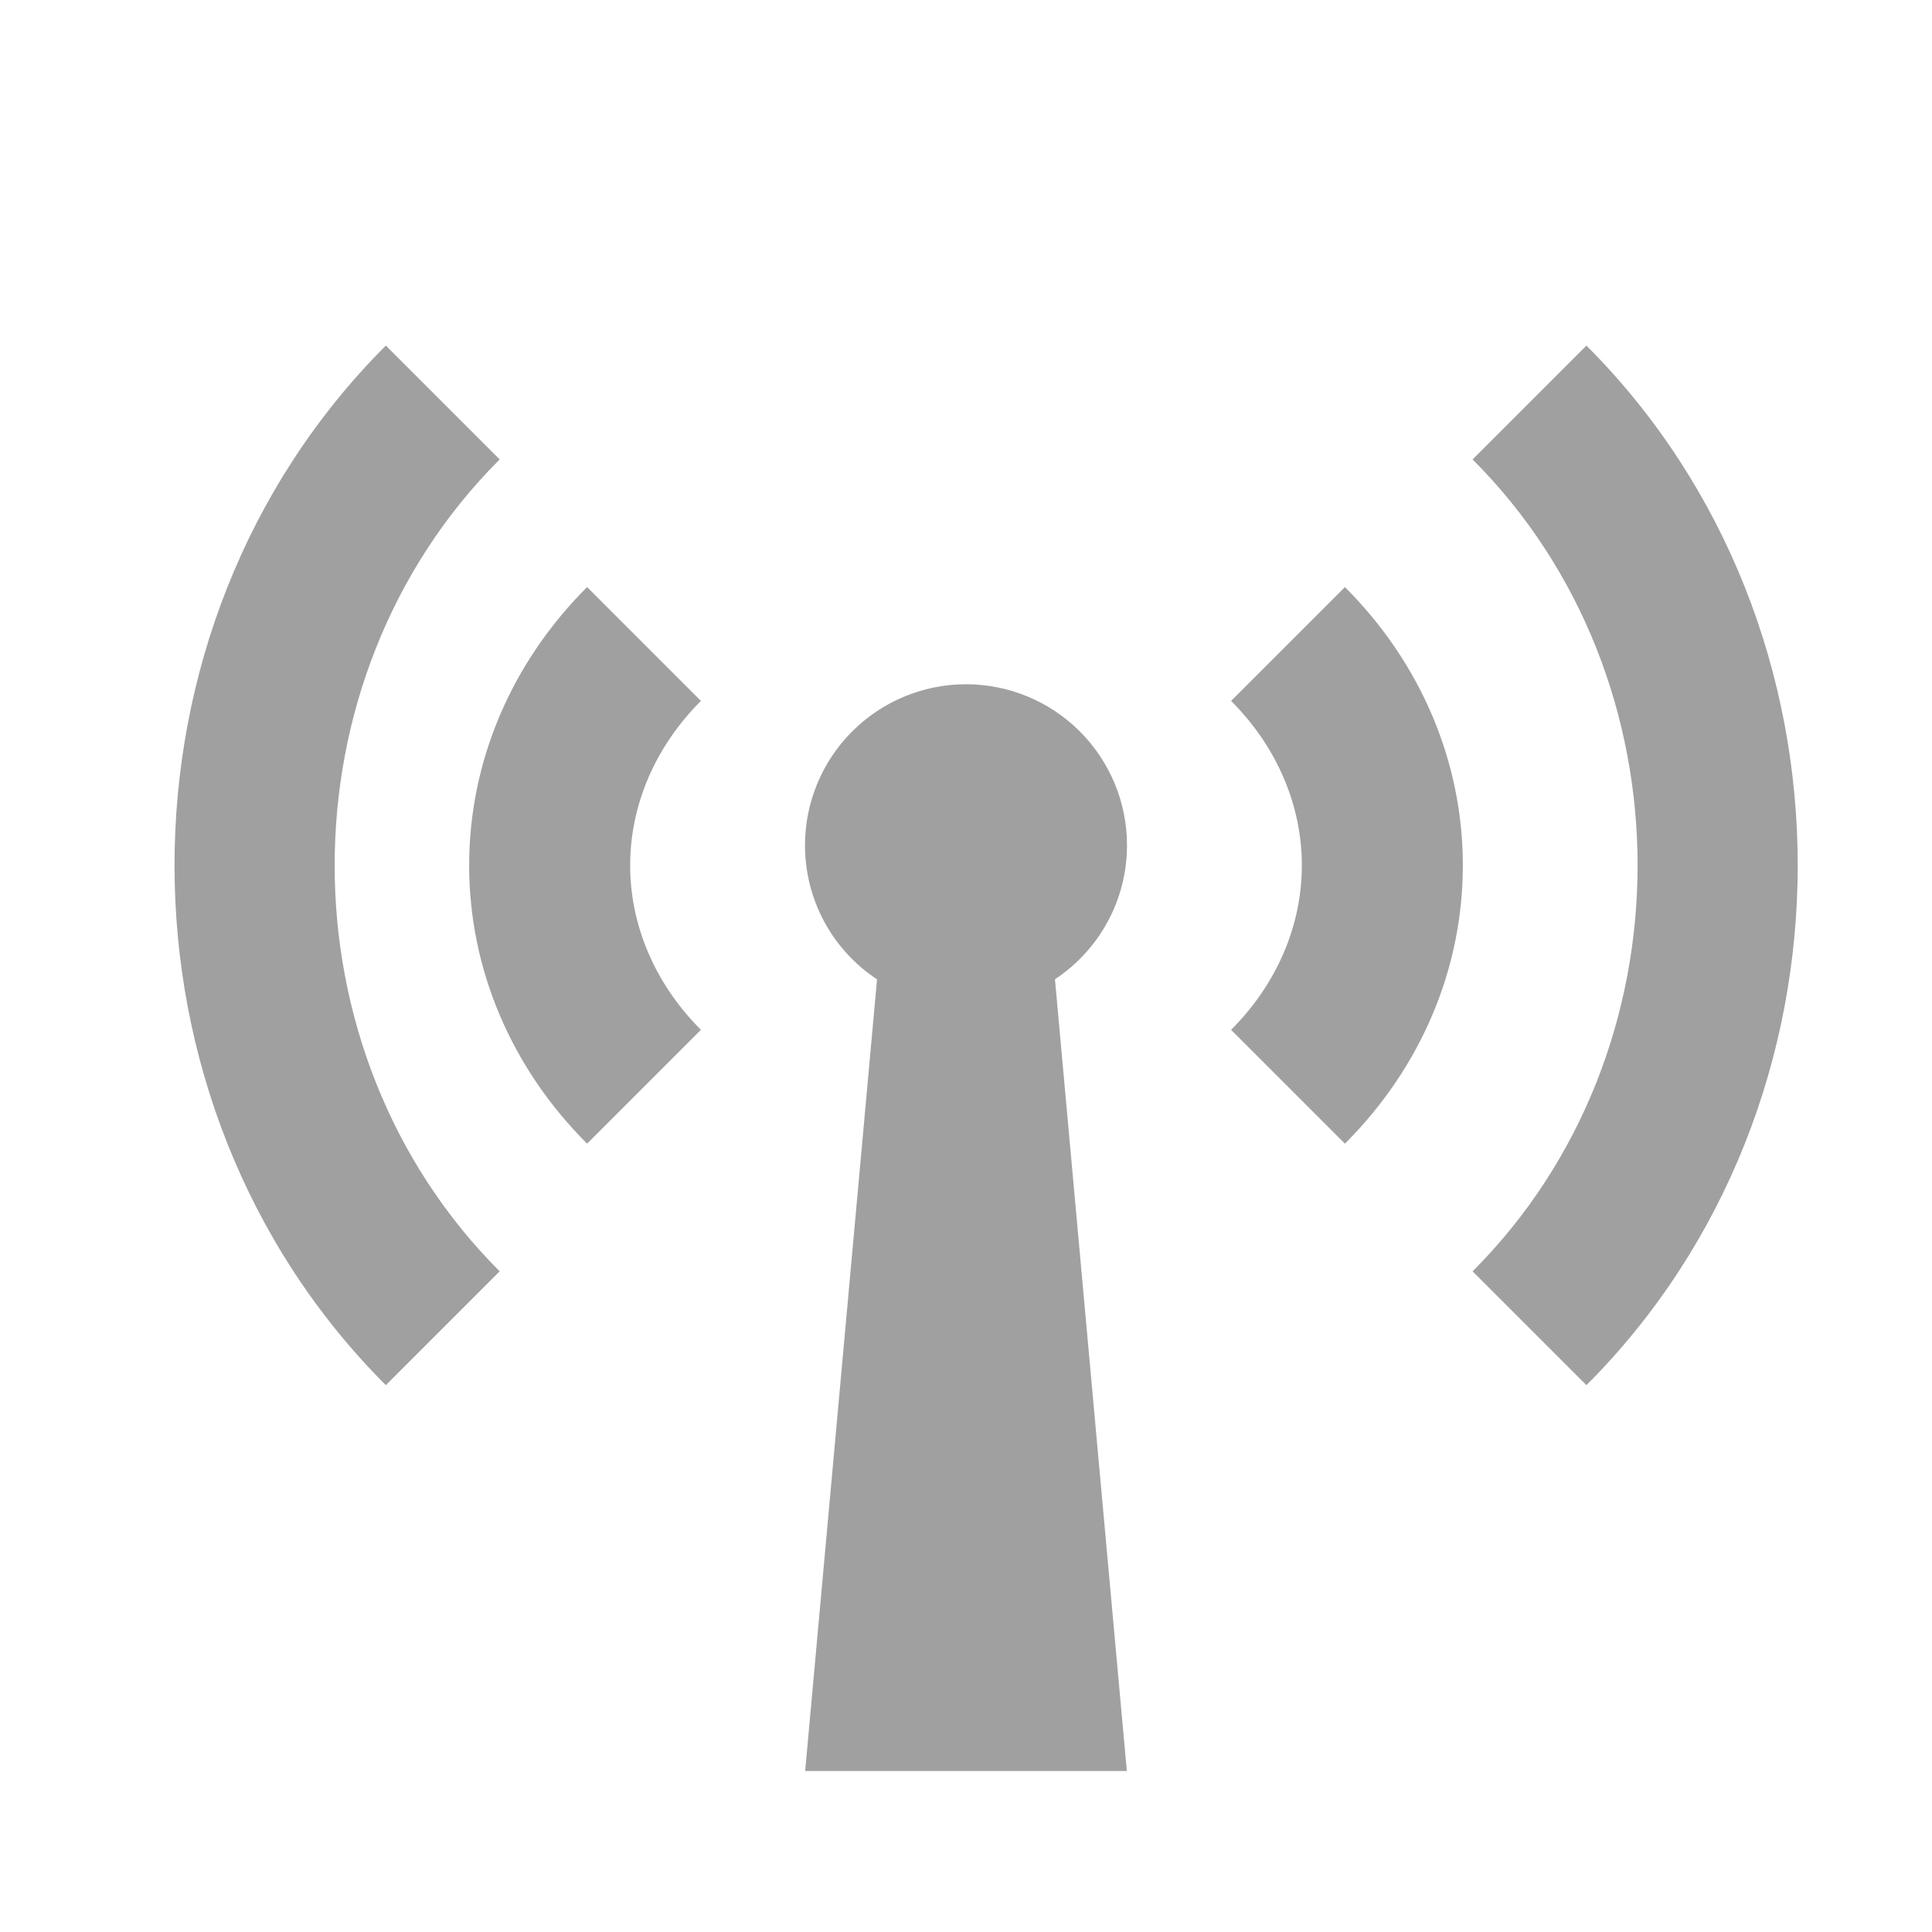 <svg width="24" height="24" viewBox="0 0 24 24" fill="none" xmlns="http://www.w3.org/2000/svg">
<path d="M19.707 4.293L18.293 5.707C21.026 8.44 21.026 13.06 18.293 15.793L19.707 17.207C23.207 13.707 23.207 7.793 19.707 4.293ZM15.293 8.707C15.859 9.273 16.172 9.999 16.172 10.75C16.172 11.501 15.859 12.227 15.293 12.793L16.707 14.207C17.651 13.264 18.172 12.035 18.172 10.75C18.172 9.465 17.651 8.236 16.707 7.293L15.293 8.707ZM6.207 5.707L4.793 4.293C1.293 7.793 1.293 13.707 4.793 17.207L6.207 15.793C3.474 13.06 3.474 8.44 6.207 5.707Z" fill="#A0A0A0"/>
<path d="M7.293 7.293C6.349 8.236 5.828 9.465 5.828 10.75C5.828 12.035 6.349 13.264 7.293 14.207L8.707 12.793C8.141 12.227 7.828 11.501 7.828 10.75C7.828 9.999 8.141 9.273 8.707 8.707L7.293 7.293ZM14 10.5C14 9.97 13.789 9.461 13.414 9.086C13.039 8.711 12.53 8.5 12 8.5C11.47 8.5 10.961 8.711 10.586 9.086C10.211 9.461 10 9.97 10 10.5C10 10.83 10.081 11.155 10.237 11.446C10.393 11.737 10.62 11.984 10.895 12.166L10.002 22H13.998L13.105 12.165C13.645 11.807 14 11.195 14 10.5Z" fill="#A0A0A0"/>
</svg>
